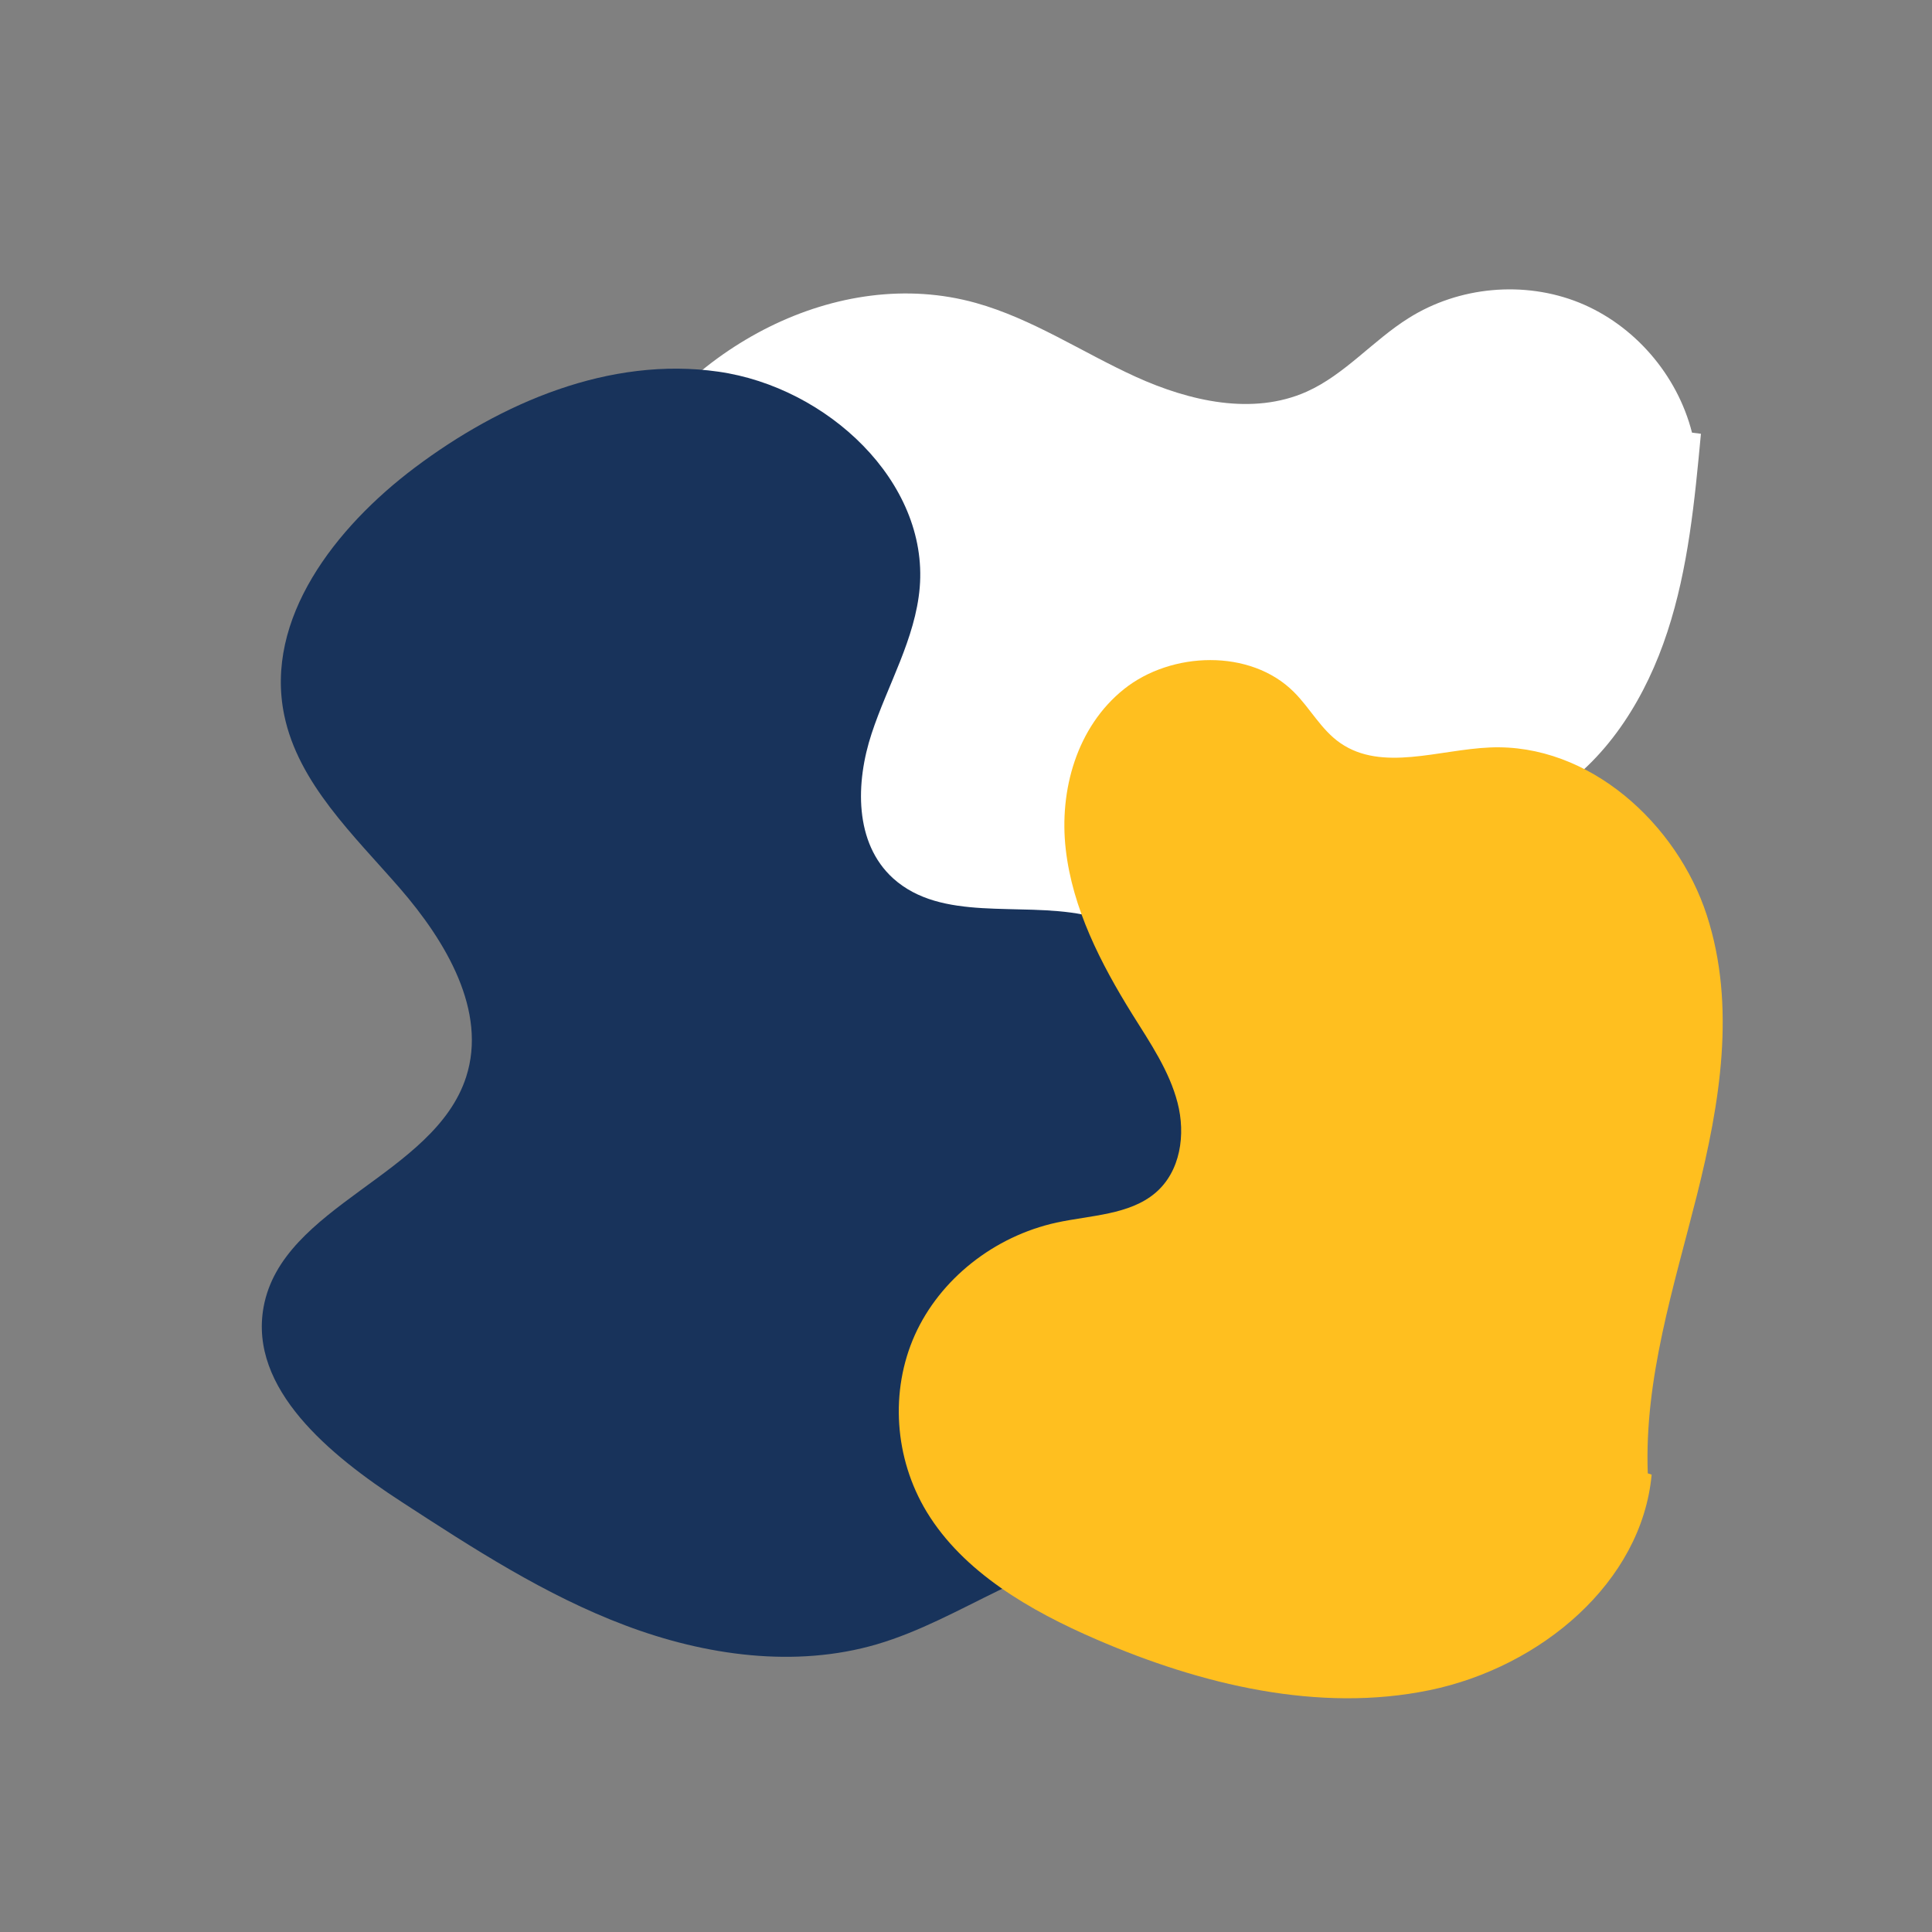 <?xml version="1.0" encoding="UTF-8"?>
<svg width="23px" height="23px" viewBox="0 0 23 23" version="1.1" xmlns="http://www.w3.org/2000/svg" xmlns:xlink="http://www.w3.org/1999/xlink">
    <rect x="0" y="0" width="23" height="23" fill="#808080" stroke="none"/>
    <!-- Generator: Sketch 64 (93537) - https://sketch.com -->
    <title>puntato2</title>
    <desc>Created with Sketch.</desc>
    <g id="puntato2" stroke="none" stroke-width="1" fill="none" fill-rule="evenodd">
        <g id="Group-4-Copy-3" transform="translate(11.5, 11.5) rotate(100) translate(-11.5, -11.5) translate(2, 2)">
            <path d="M1.741,1.984 C2.538,1.919 3.343,1.854 4.134,1.968 C4.926,2.081 5.714,2.388 6.258,2.967 C6.887,3.635 7.12,4.641 6.848,5.512 C6.68,6.05 6.337,6.634 6.606,7.131 C6.795,7.48 7.224,7.63 7.622,7.678 C8.161,7.743 8.708,7.679 9.25,7.697 C9.793,7.714 10.363,7.827 10.768,8.184 C11.434,8.769 11.438,9.776 11.392,10.654 C11.36,11.256 11.324,11.875 11.067,12.422 C10.747,13.102 10.119,13.593 9.461,13.969 C7.962,14.824 6.108,15.2 4.471,14.642 C2.835,14.084 1.539,12.453 1.706,10.754 C1.775,10.057 2.067,9.404 2.242,8.725 C2.416,8.046 2.456,7.277 2.063,6.694 C1.783,6.281 1.325,6.022 0.99,5.651 C0.513,5.126 0.309,4.372 0.455,3.682 C0.602,2.993 1.096,2.384 1.746,2.091" id="Fill-20" fill="#FFFFFF"></path>
            <path d="M16.128,6.263 C14.526,4.994 12.206,4.79 10.419,5.758 C9.498,6.257 8.675,7.156 8.655,8.233 C8.641,9.016 9.034,9.876 8.624,10.534 C8.29,11.066 7.577,11.175 6.97,11.087 C6.365,11 5.768,10.77 5.158,10.825 C3.9,10.94 3.001,12.323 3.044,13.631 C3.086,14.939 3.858,16.115 4.796,16.992 C5.663,17.802 6.881,18.445 7.97,18.011 C8.738,17.705 9.231,16.95 9.759,16.298 C10.288,15.646 11.019,15.018 11.834,15.131 C13.055,15.3 13.719,17.023 14.951,17.03 C15.94,17.035 16.551,15.947 16.949,15.01 C17.346,14.076 17.747,13.133 17.935,12.132 C18.124,11.13 18.086,10.052 17.637,9.144 C17.169,8.199 16.283,7.476 16.041,6.445" id="Fill-23" fill="#18335B"></path>
            <path d="M14.039,0.458 C12.937,0.696 11.798,0.538 10.676,0.457 C9.554,0.377 8.377,0.386 7.373,0.92 C6.367,1.454 5.598,2.653 5.855,3.81 C5.986,4.404 6.364,5.022 6.113,5.571 C5.997,5.825 5.766,5.997 5.608,6.225 C5.191,6.824 5.387,7.743 5.926,8.219 C6.466,8.695 7.248,8.773 7.925,8.572 C8.602,8.372 9.19,7.928 9.726,7.447 C10.02,7.182 10.31,6.899 10.666,6.737 C11.021,6.575 11.465,6.559 11.769,6.811 C12.081,7.07 12.164,7.523 12.321,7.908 C12.611,8.613 13.226,9.158 13.932,9.337 C14.639,9.515 15.42,9.323 15.98,8.833 C16.612,8.279 16.926,7.419 17.126,6.577 C17.44,5.257 17.53,3.821 17.031,2.566 C16.532,1.312 15.33,0.304 14.046,0.41" id="Fill-26" fill="#FFBF1F"></path>
        </g>
    </g>
</svg>